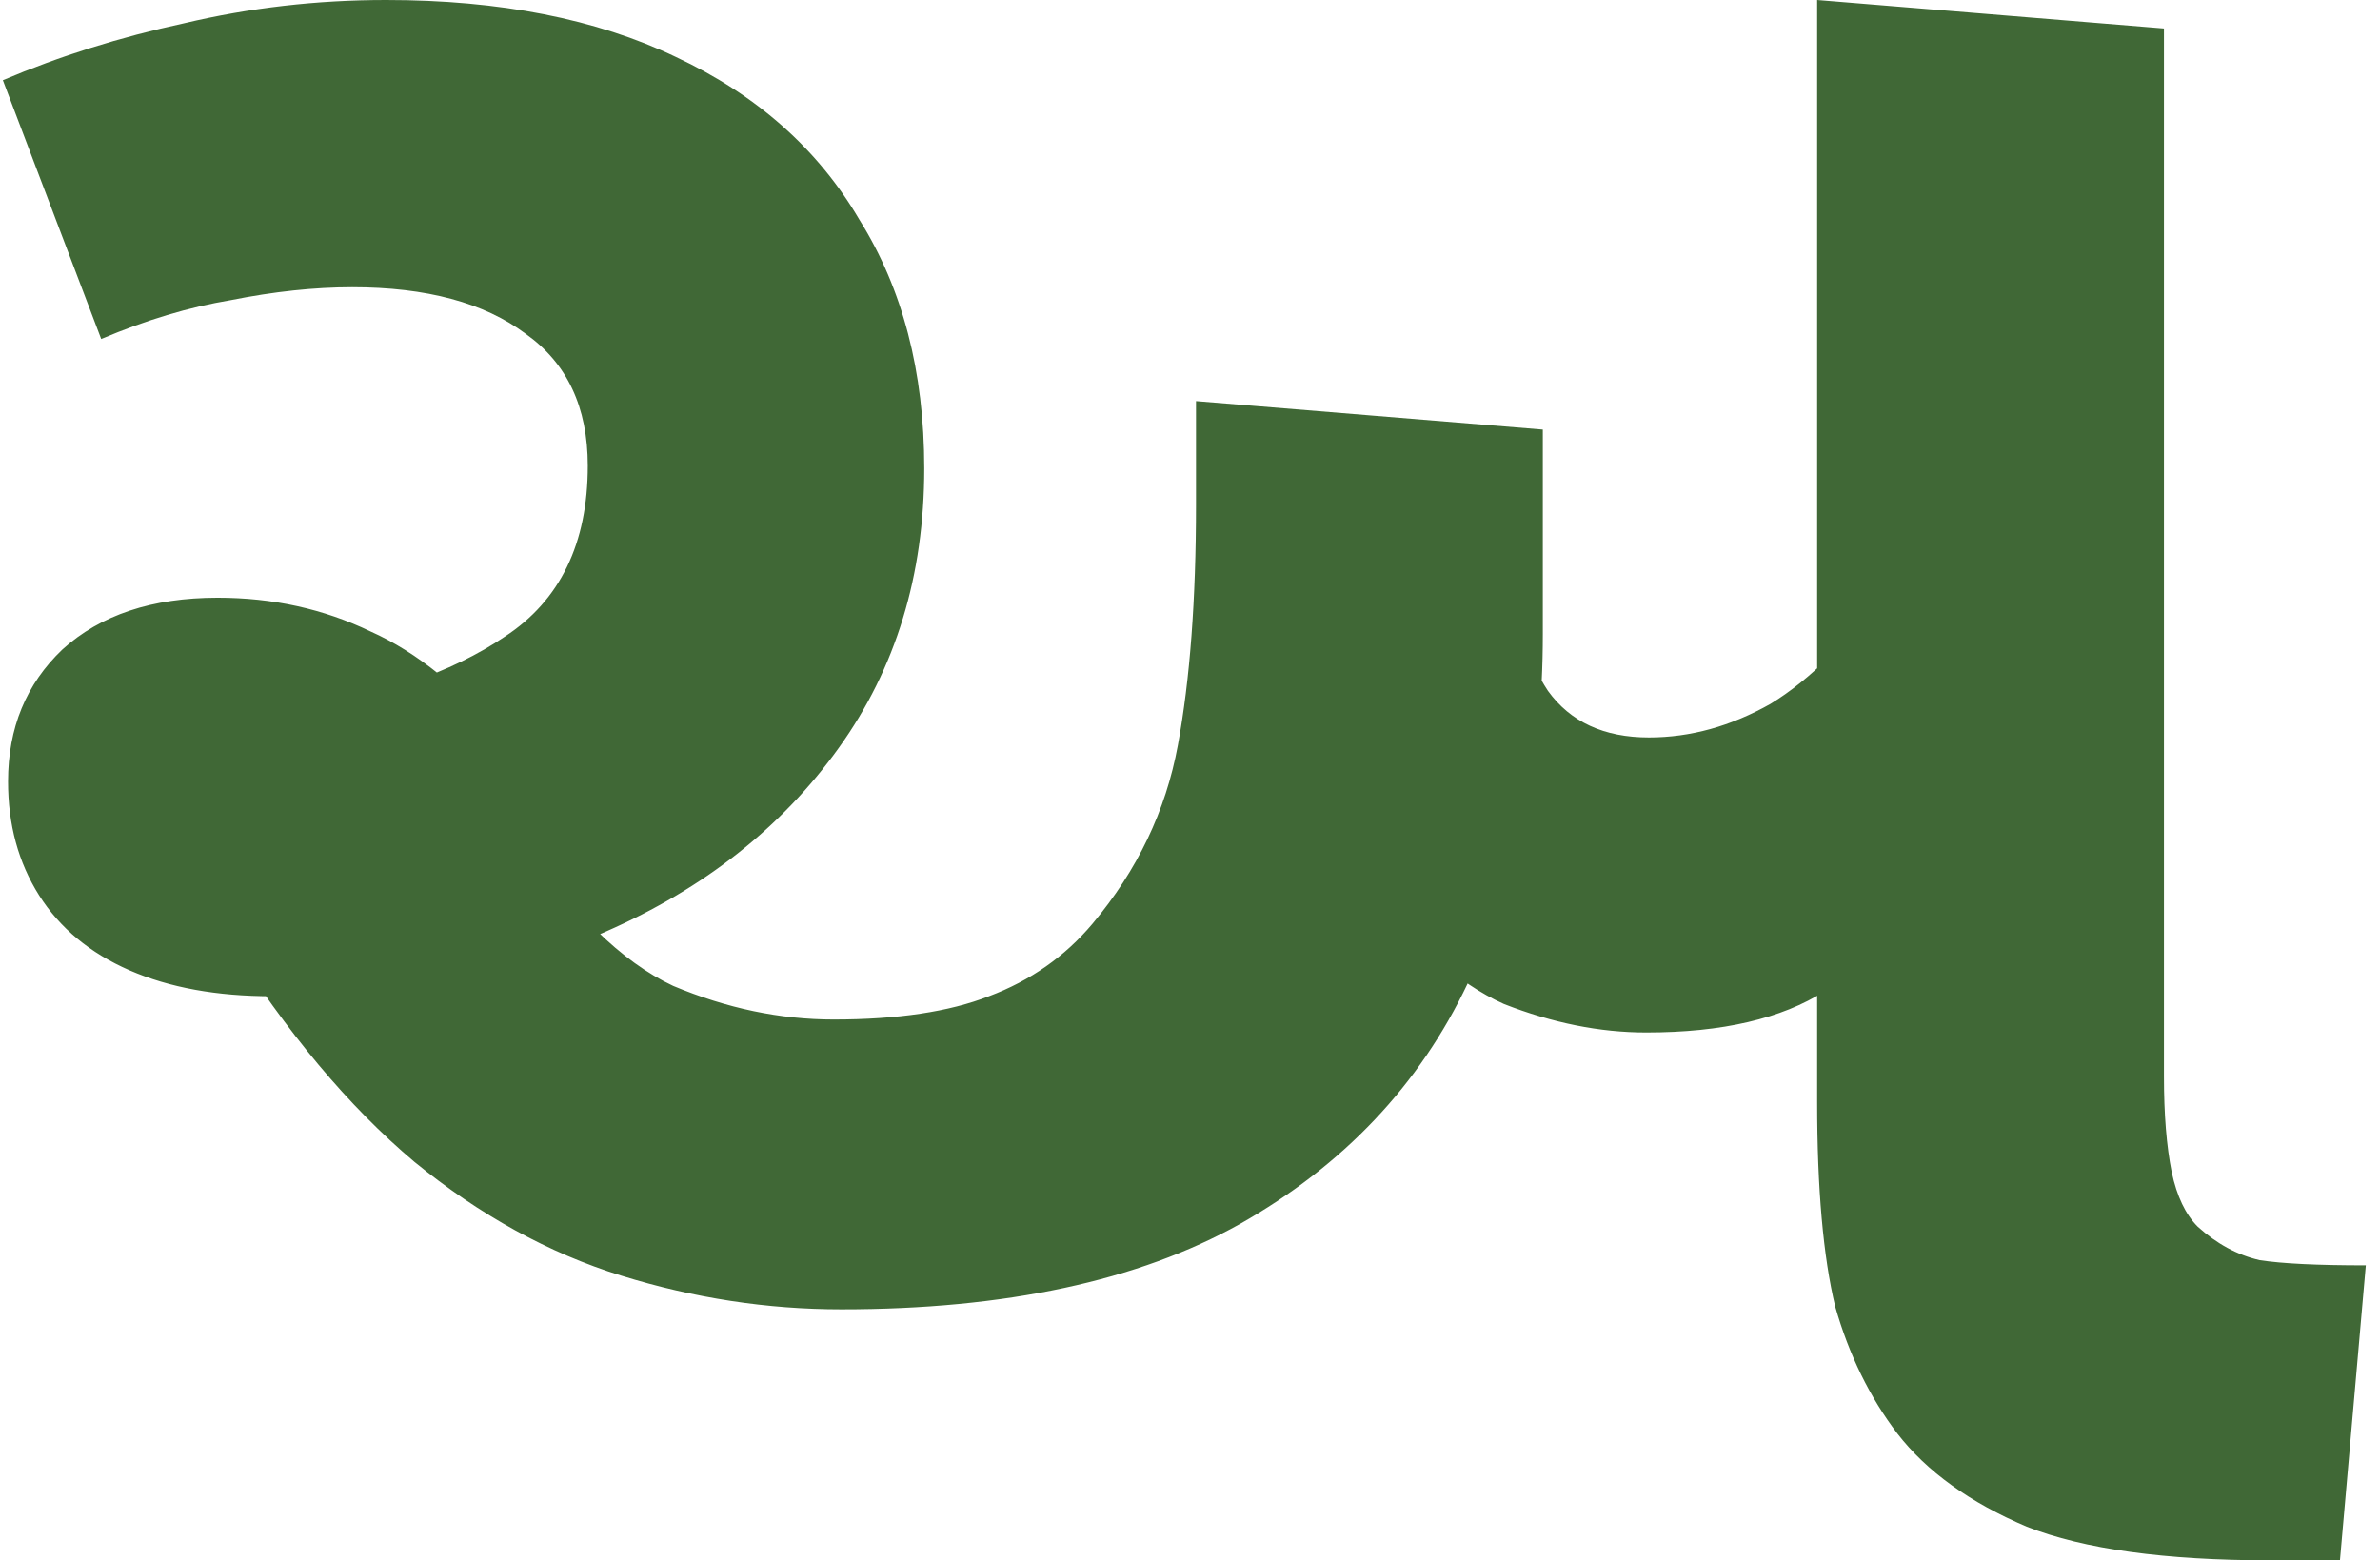 <svg width="61" height="40" viewBox="0 0 61 40" fill="none" xmlns="http://www.w3.org/2000/svg">
<path d="M21.566 33.566C19.664 33.566 17.785 33.278 15.927 32.703C14.07 32.128 12.301 31.155 10.62 29.784C8.94 28.369 7.348 26.468 5.844 24.08L7.37 18.242C9.714 17.888 11.571 17.247 12.942 16.318C14.357 15.39 15.065 13.93 15.065 11.94C15.065 10.437 14.534 9.309 13.473 8.557C12.412 7.761 10.93 7.363 9.028 7.363C8.056 7.363 7.016 7.474 5.911 7.695C4.849 7.872 3.744 8.203 2.594 8.69L0.073 2.056C1.533 1.437 3.08 0.951 4.717 0.597C6.397 0.199 8.122 0 9.891 0C12.81 0 15.286 0.486 17.32 1.459C19.399 2.432 20.969 3.825 22.03 5.638C23.136 7.407 23.689 9.53 23.689 12.007C23.689 14.748 22.959 17.137 21.499 19.171C20.04 21.205 18.05 22.775 15.529 23.881C13.009 24.986 10.156 25.539 6.972 25.539C5.557 25.539 4.341 25.318 3.324 24.876C2.307 24.433 1.533 23.792 1.002 22.952C0.471 22.112 0.206 21.139 0.206 20.033C0.206 18.662 0.67 17.535 1.599 16.65C2.572 15.766 3.899 15.323 5.579 15.323C6.994 15.323 8.299 15.611 9.493 16.186C10.687 16.716 11.859 17.667 13.009 19.038L13.34 21.426C14.623 23.372 15.927 24.654 17.254 25.274C18.625 25.849 19.996 26.136 21.367 26.136C23.003 26.136 24.33 25.937 25.347 25.539C26.408 25.141 27.293 24.522 28 23.682C29.15 22.311 29.88 20.785 30.189 19.105C30.499 17.424 30.654 15.368 30.654 12.935V10.282L39.543 11.012V16.252C39.543 19.613 38.901 22.598 37.619 25.207C36.381 27.817 34.435 29.873 31.781 31.377C29.172 32.836 25.767 33.566 21.566 33.566ZM42.196 26.468C41.002 26.468 39.786 26.224 38.547 25.738C37.353 25.207 36.248 24.19 35.231 22.687C34.214 21.183 33.395 18.928 32.776 15.92L38.547 14.196C38.769 15.743 39.145 16.915 39.675 17.711C40.25 18.508 41.112 18.905 42.262 18.905C43.324 18.905 44.363 18.618 45.38 18.043C46.397 17.424 47.414 16.407 48.431 14.992L49.493 23.085C48.83 23.881 47.923 24.654 46.773 25.406C45.667 26.114 44.142 26.468 42.196 26.468ZM58.183 40C55.485 40 53.407 39.712 51.947 39.138C50.488 38.519 49.382 37.722 48.63 36.75C47.923 35.821 47.392 34.737 47.038 33.499C46.729 32.217 46.574 30.47 46.574 28.259V0L55.463 0.73V27.595C55.463 28.568 55.529 29.386 55.662 30.05C55.795 30.669 56.016 31.133 56.325 31.443C56.812 31.885 57.342 32.172 57.917 32.305C58.492 32.394 59.399 32.438 60.637 32.438L59.974 40H58.183Z" fill="#406836"/>
</svg>

